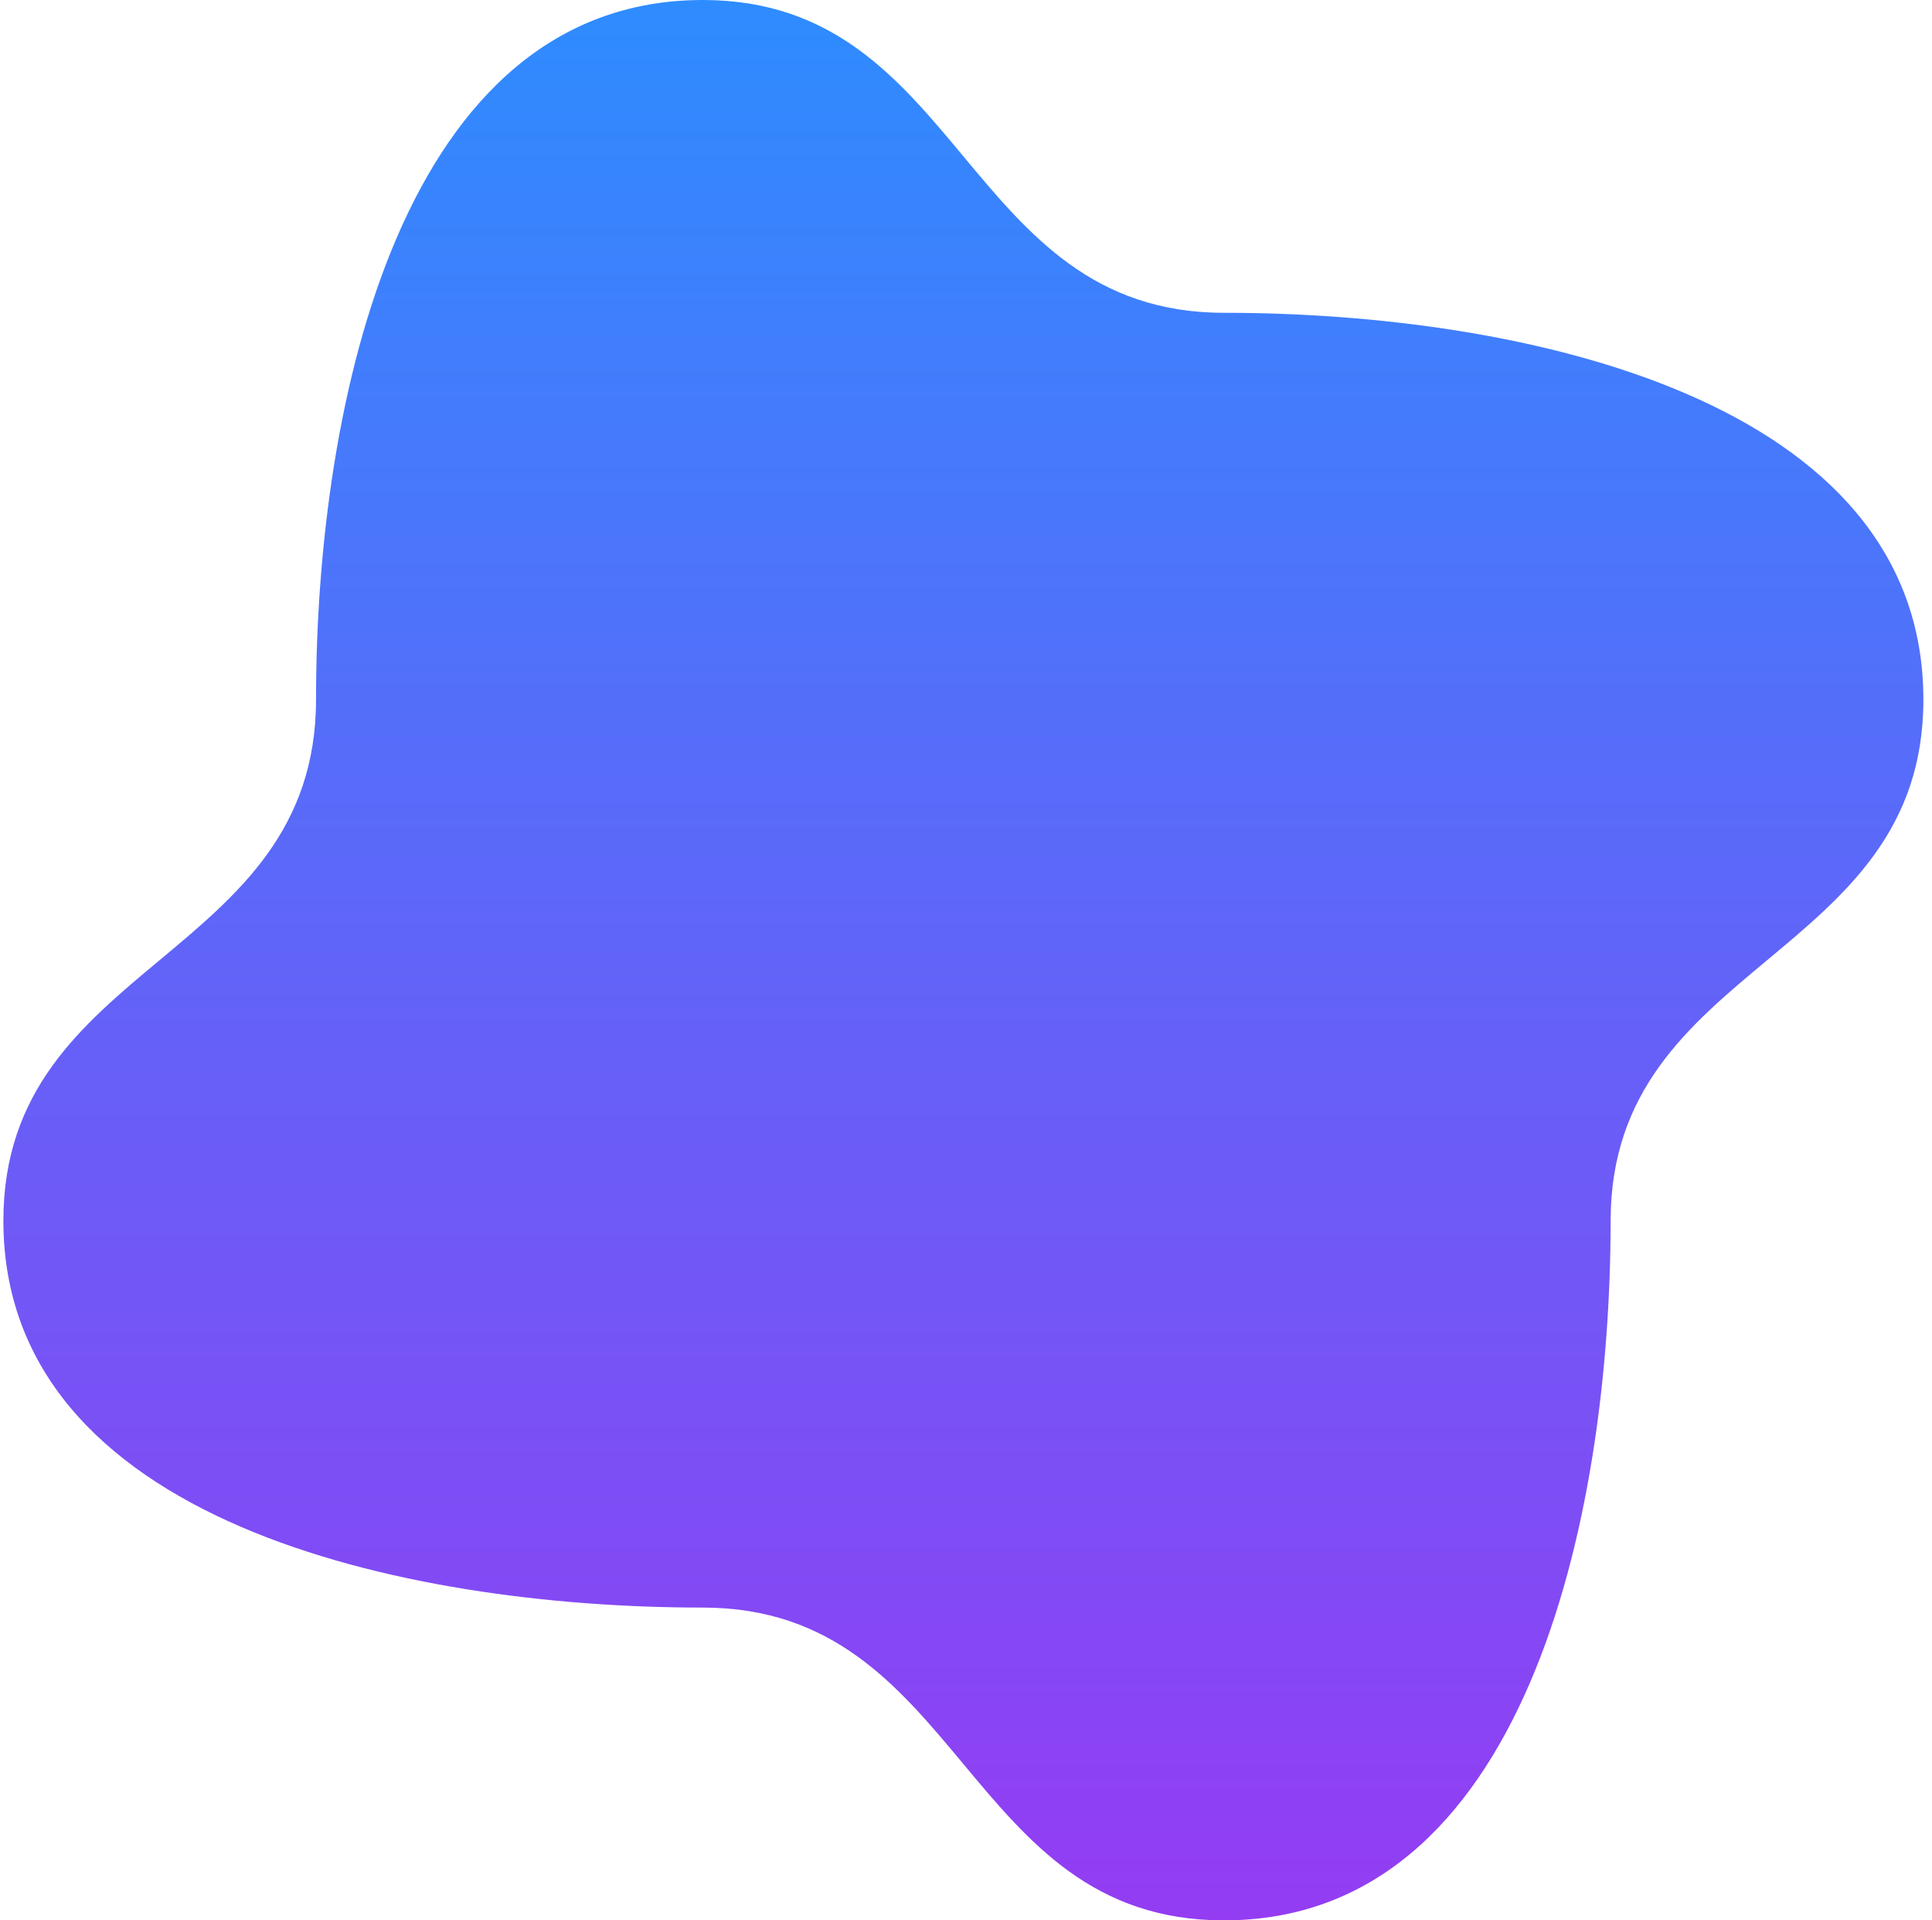 <svg width="161" height="160" viewBox="0 0 161 160" fill="none" xmlns="http://www.w3.org/2000/svg">
<path fill-rule="evenodd" clip-rule="evenodd" d="M80.277 146.969C85.707 153.485 91.136 160 101.994 160C126.989 160 134.209 126.755 134.219 101.725C134.219 90.867 140.734 85.439 147.25 80.01C153.766 74.581 160.282 69.152 160.282 58.294C160.282 33.291 126.989 26.062 102.003 26.062C91.145 26.062 85.716 19.547 80.287 13.031C74.858 6.516 69.428 0 58.57 0C33.566 0 26.336 33.291 26.336 58.276C26.336 69.133 19.823 74.562 13.309 79.991C6.796 85.42 0.282 90.849 0.282 101.707C0.282 126.709 33.566 133.939 58.561 133.939C69.419 133.939 74.848 140.454 80.277 146.969Z" fill="url(#paint0_linear_62_71)"/>
<defs>
<linearGradient id="paint0_linear_62_71" x1="80.282" y1="0" x2="80.282" y2="160" gradientUnits="userSpaceOnUse">
<stop stop-color="#2E8CFF"/>
<stop offset="1" stop-color="#943CF2"/>
</linearGradient>
</defs>
</svg>
